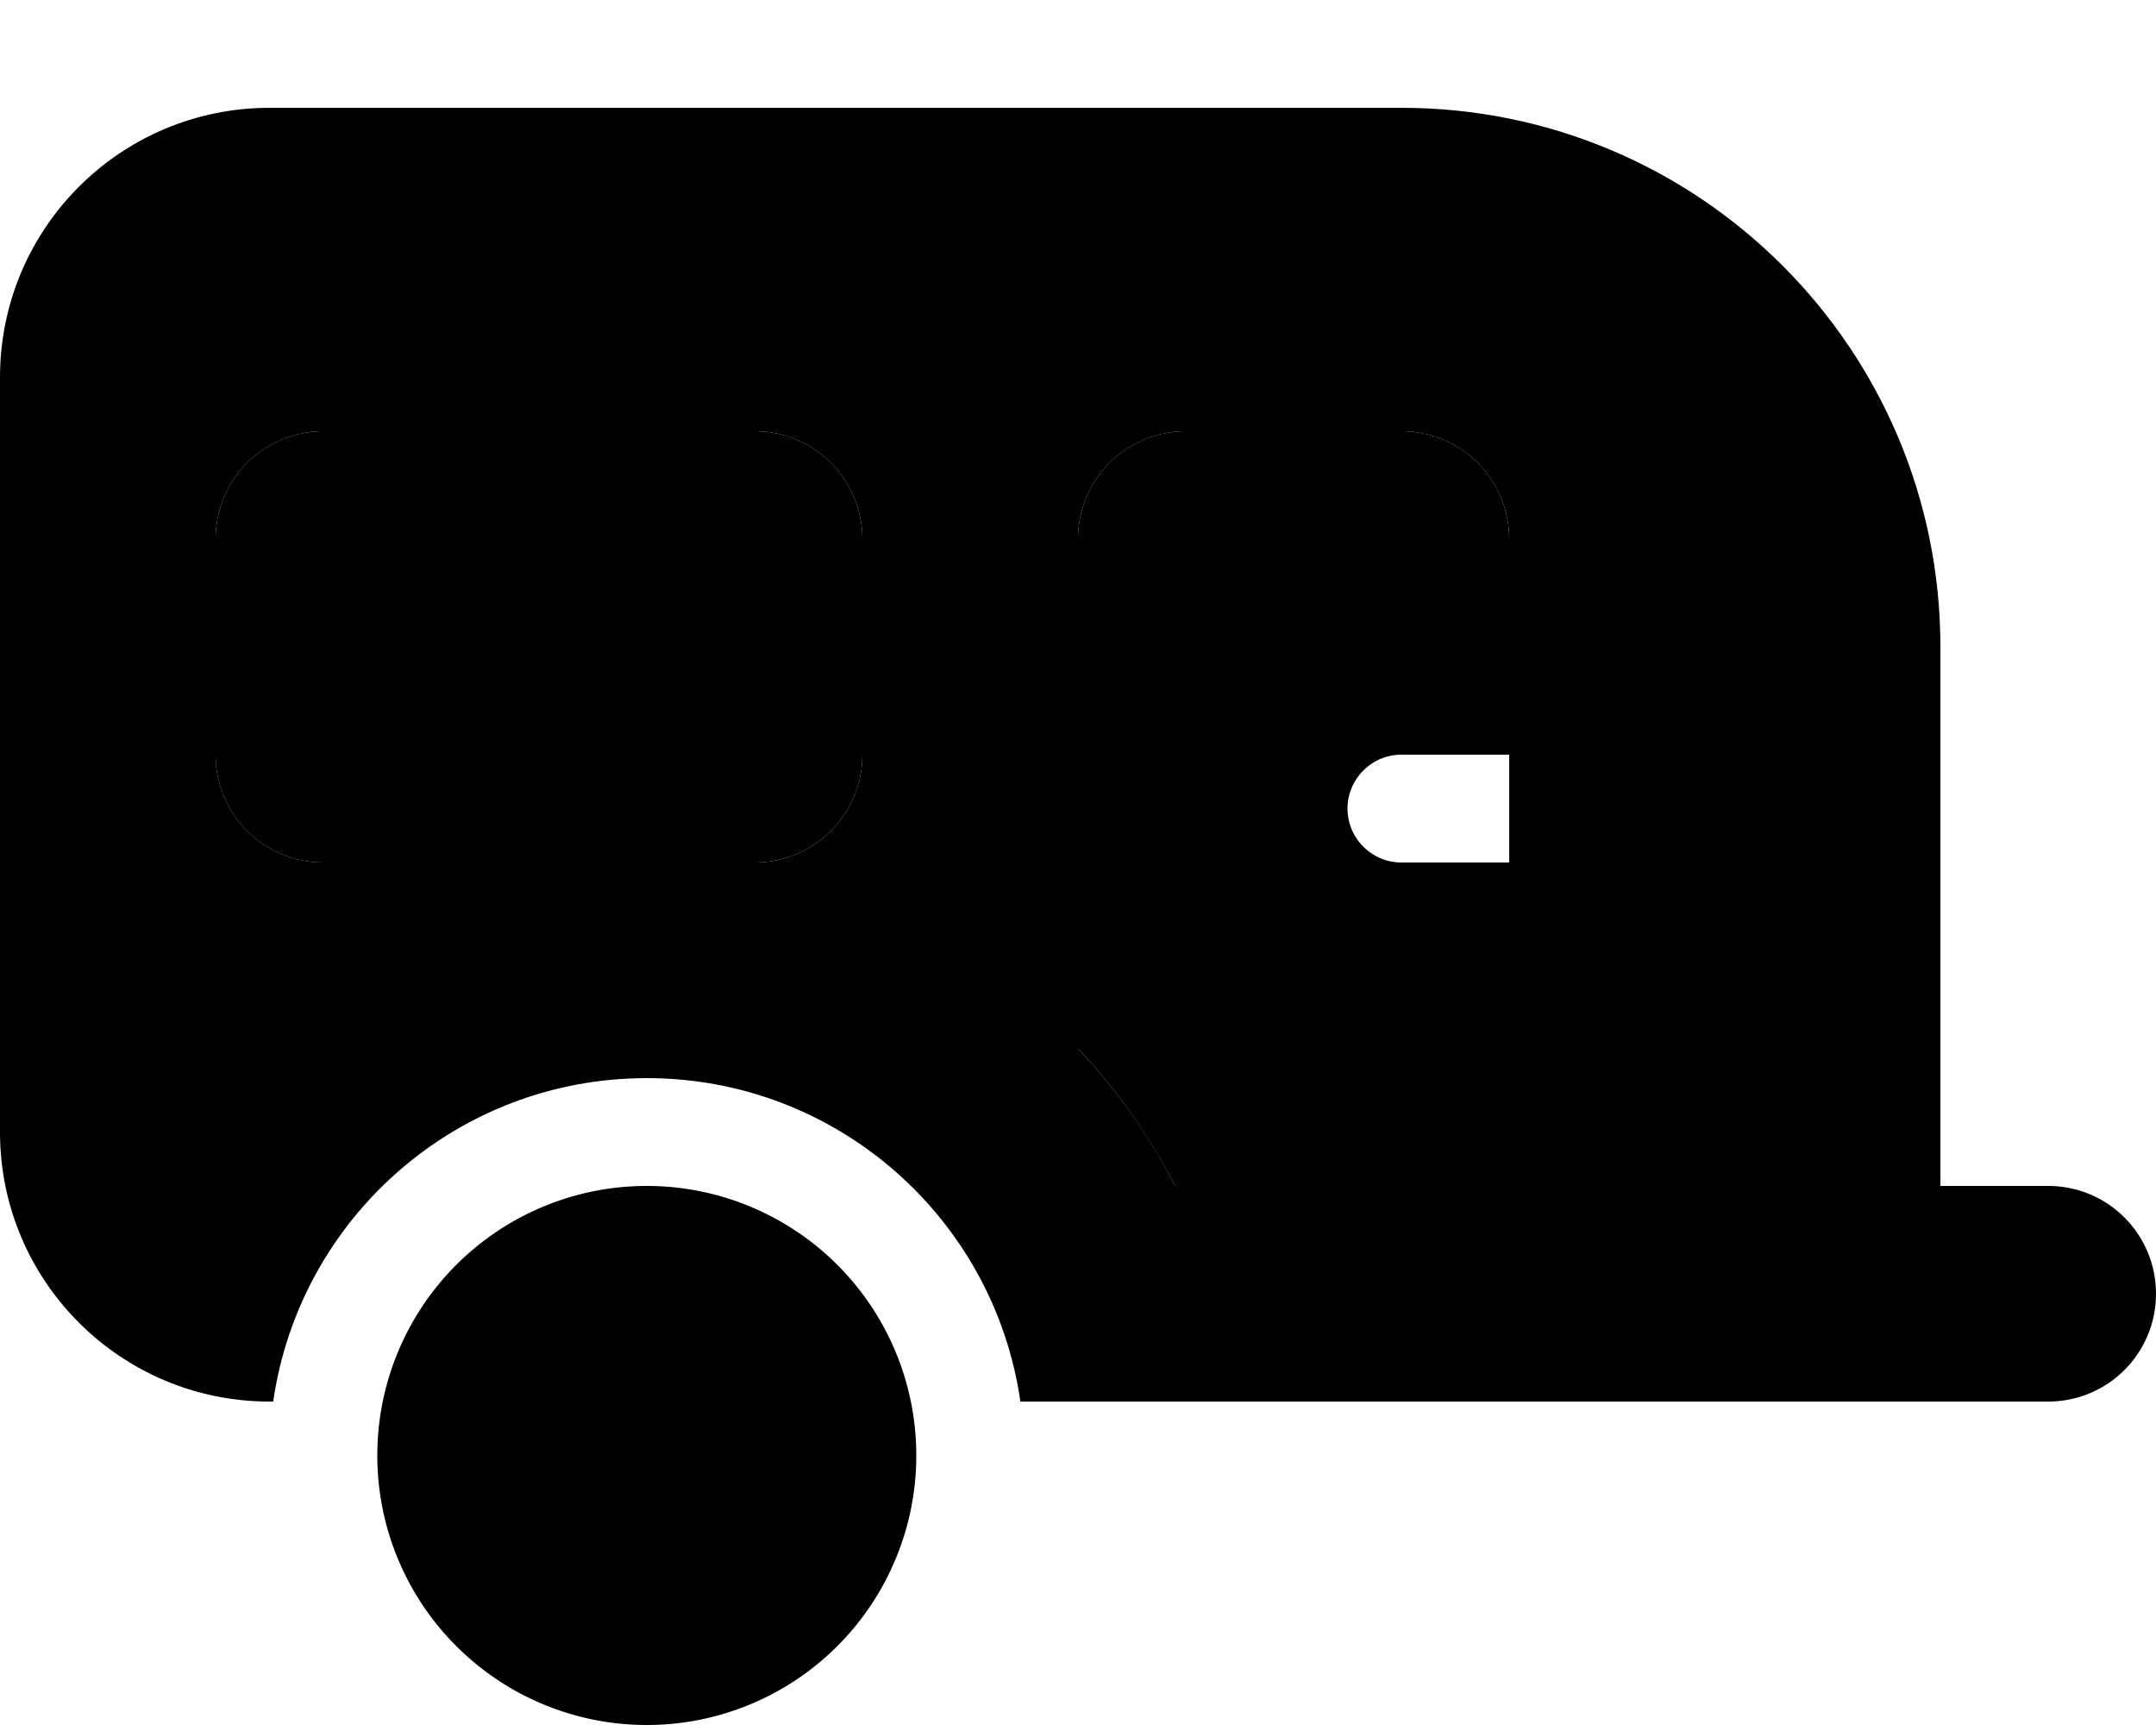 <svg xmlns="http://www.w3.org/2000/svg" viewBox="0 0 640 512"><path class="pr-icon-duotone-secondary" d="M64 160c0-17.7 14.3-32 32-32l128 0c17.7 0 32 14.3 32 32l0 64c0 17.7-14.3 32-32 32L96 256c-17.7 0-32-14.3-32-32l0-64zM272 432a80 80 0 1 1 -160 0 80 80 0 1 1 160 0zm48-272c0-17.7 14.3-32 32-32l64 0c17.7 0 32 14.3 32 32l0 64-32 0c-8.8 0-16 7.2-16 16s7.2 16 16 16l32 0 0 96-99.2 0c-7.7-15-17.4-28.7-28.8-40.8L320 160z"/><path class="pr-icon-duotone-primary" d="M0 112C0 67.8 35.8 32 80 32l336 0c88.4 0 160 71.6 160 160l0 160 32 0c17.7 0 32 14.3 32 32s-14.3 32-32 32l-32 0-273.1 0c-7.8-54.3-54.4-96-110.9-96s-103.1 41.7-110.9 96L80 416c-44.2 0-80-35.8-80-80L0 112zM348.8 352l99.2 0 0-192c0-17.7-14.3-32-32-32l-64 0c-17.7 0-32 14.3-32 32l0 151.2c11.4 12.1 21.2 25.8 28.8 40.8zM96 128c-17.7 0-32 14.3-32 32l0 64c0 17.7 14.3 32 32 32l128 0c17.7 0 32-14.3 32-32l0-64c0-17.7-14.3-32-32-32L96 128z"/></svg>